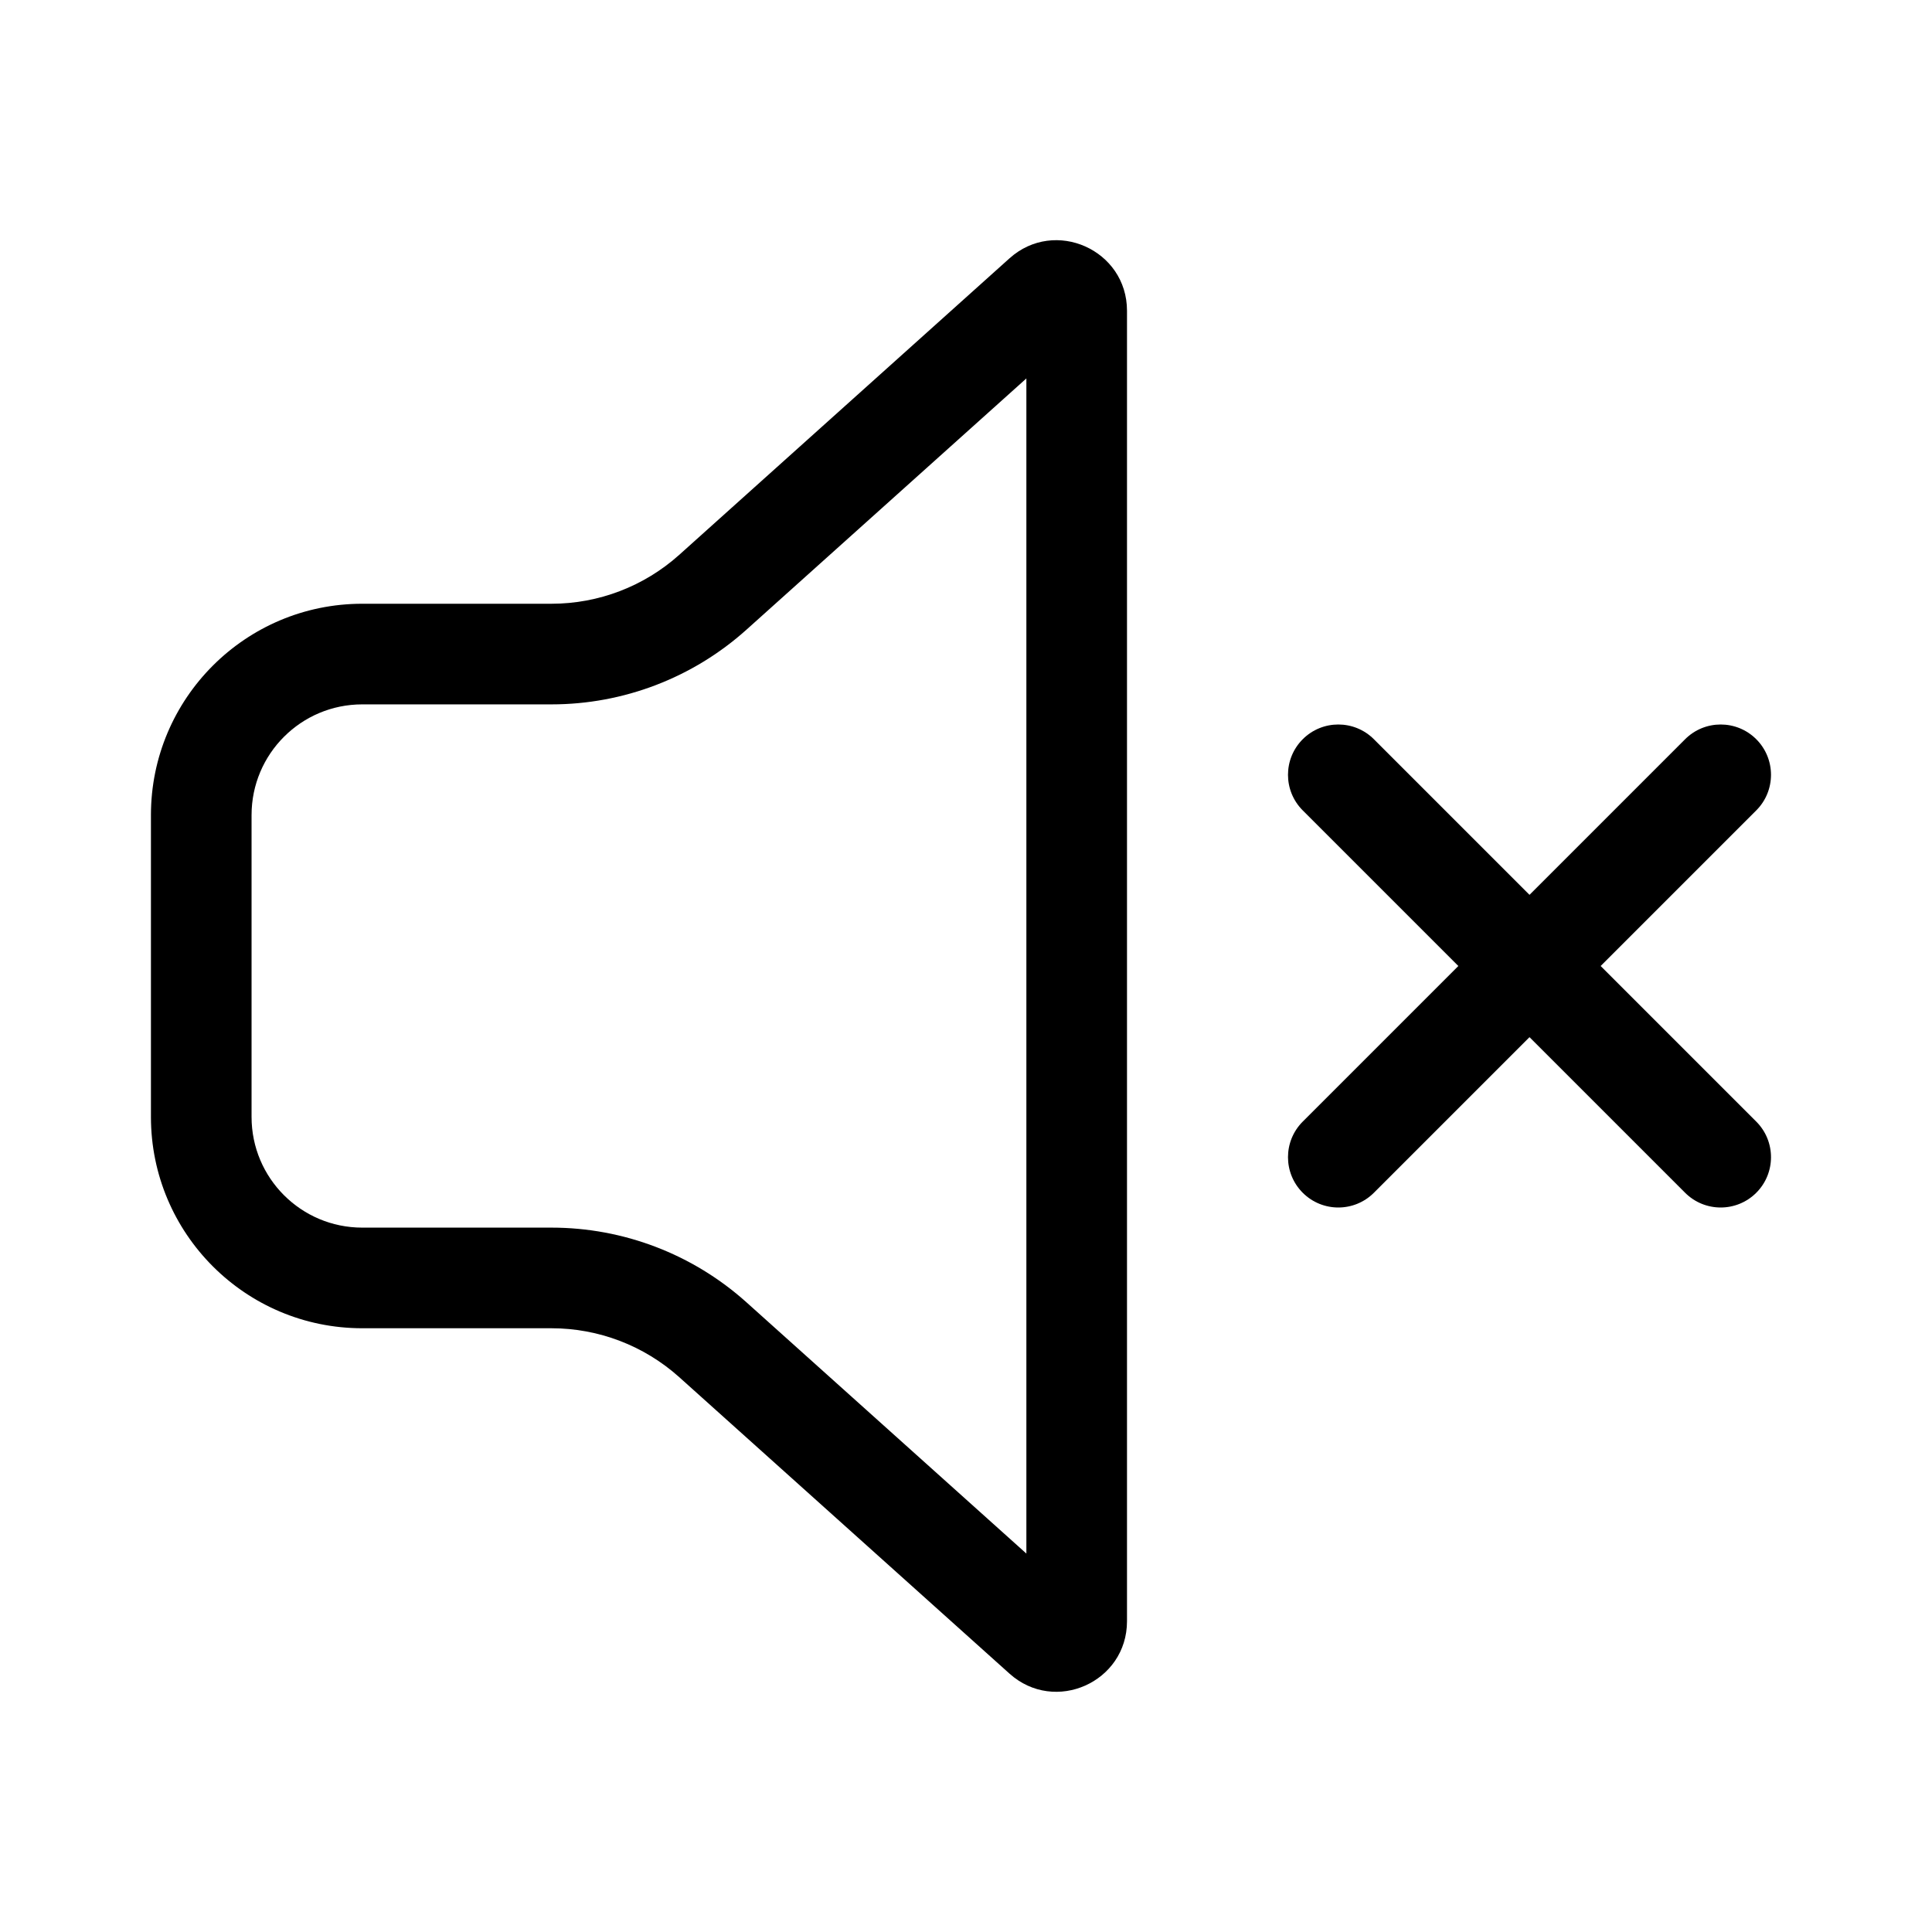 <svg viewBox="0 0 48 48" fill="none" xmlns="http://www.w3.org/2000/svg"><path d="M25.081 6.418C26.208 5.407 28 6.207 28 7.721V40.279C28 41.793 26.208 42.593 25.081 41.581L16.875 34.215C16.003 33.433 14.873 33 13.702 33H9C6.101 33 3.75 30.649 3.75 27.75V20.25C3.75 17.351 6.101 15 9 15H13.702C14.873 15 16.003 14.567 16.875 13.785L25.081 6.418ZM25.5 9.402L18.545 15.645C17.215 16.839 15.49 17.5 13.702 17.5H9C7.481 17.5 6.25 18.731 6.25 20.25V27.75C6.25 29.269 7.481 30.5 9 30.5H13.702C15.49 30.5 17.215 31.161 18.545 32.355L25.5 38.598V9.402Z" fill="currentColor"/><path d="M32.366 18.366C32.854 17.878 33.646 17.878 34.134 18.366L38 22.232L41.866 18.366C42.354 17.878 43.146 17.878 43.634 18.366C44.122 18.854 44.122 19.646 43.634 20.134L39.768 24L43.634 27.866C44.122 28.354 44.122 29.146 43.634 29.634C43.146 30.122 42.354 30.122 41.866 29.634L38 25.768L34.134 29.634C33.646 30.122 32.854 30.122 32.366 29.634C31.878 29.146 31.878 28.354 32.366 27.866L36.232 24L32.366 20.134C31.878 19.646 31.878 18.854 32.366 18.366Z" fill="currentColor"/></svg>